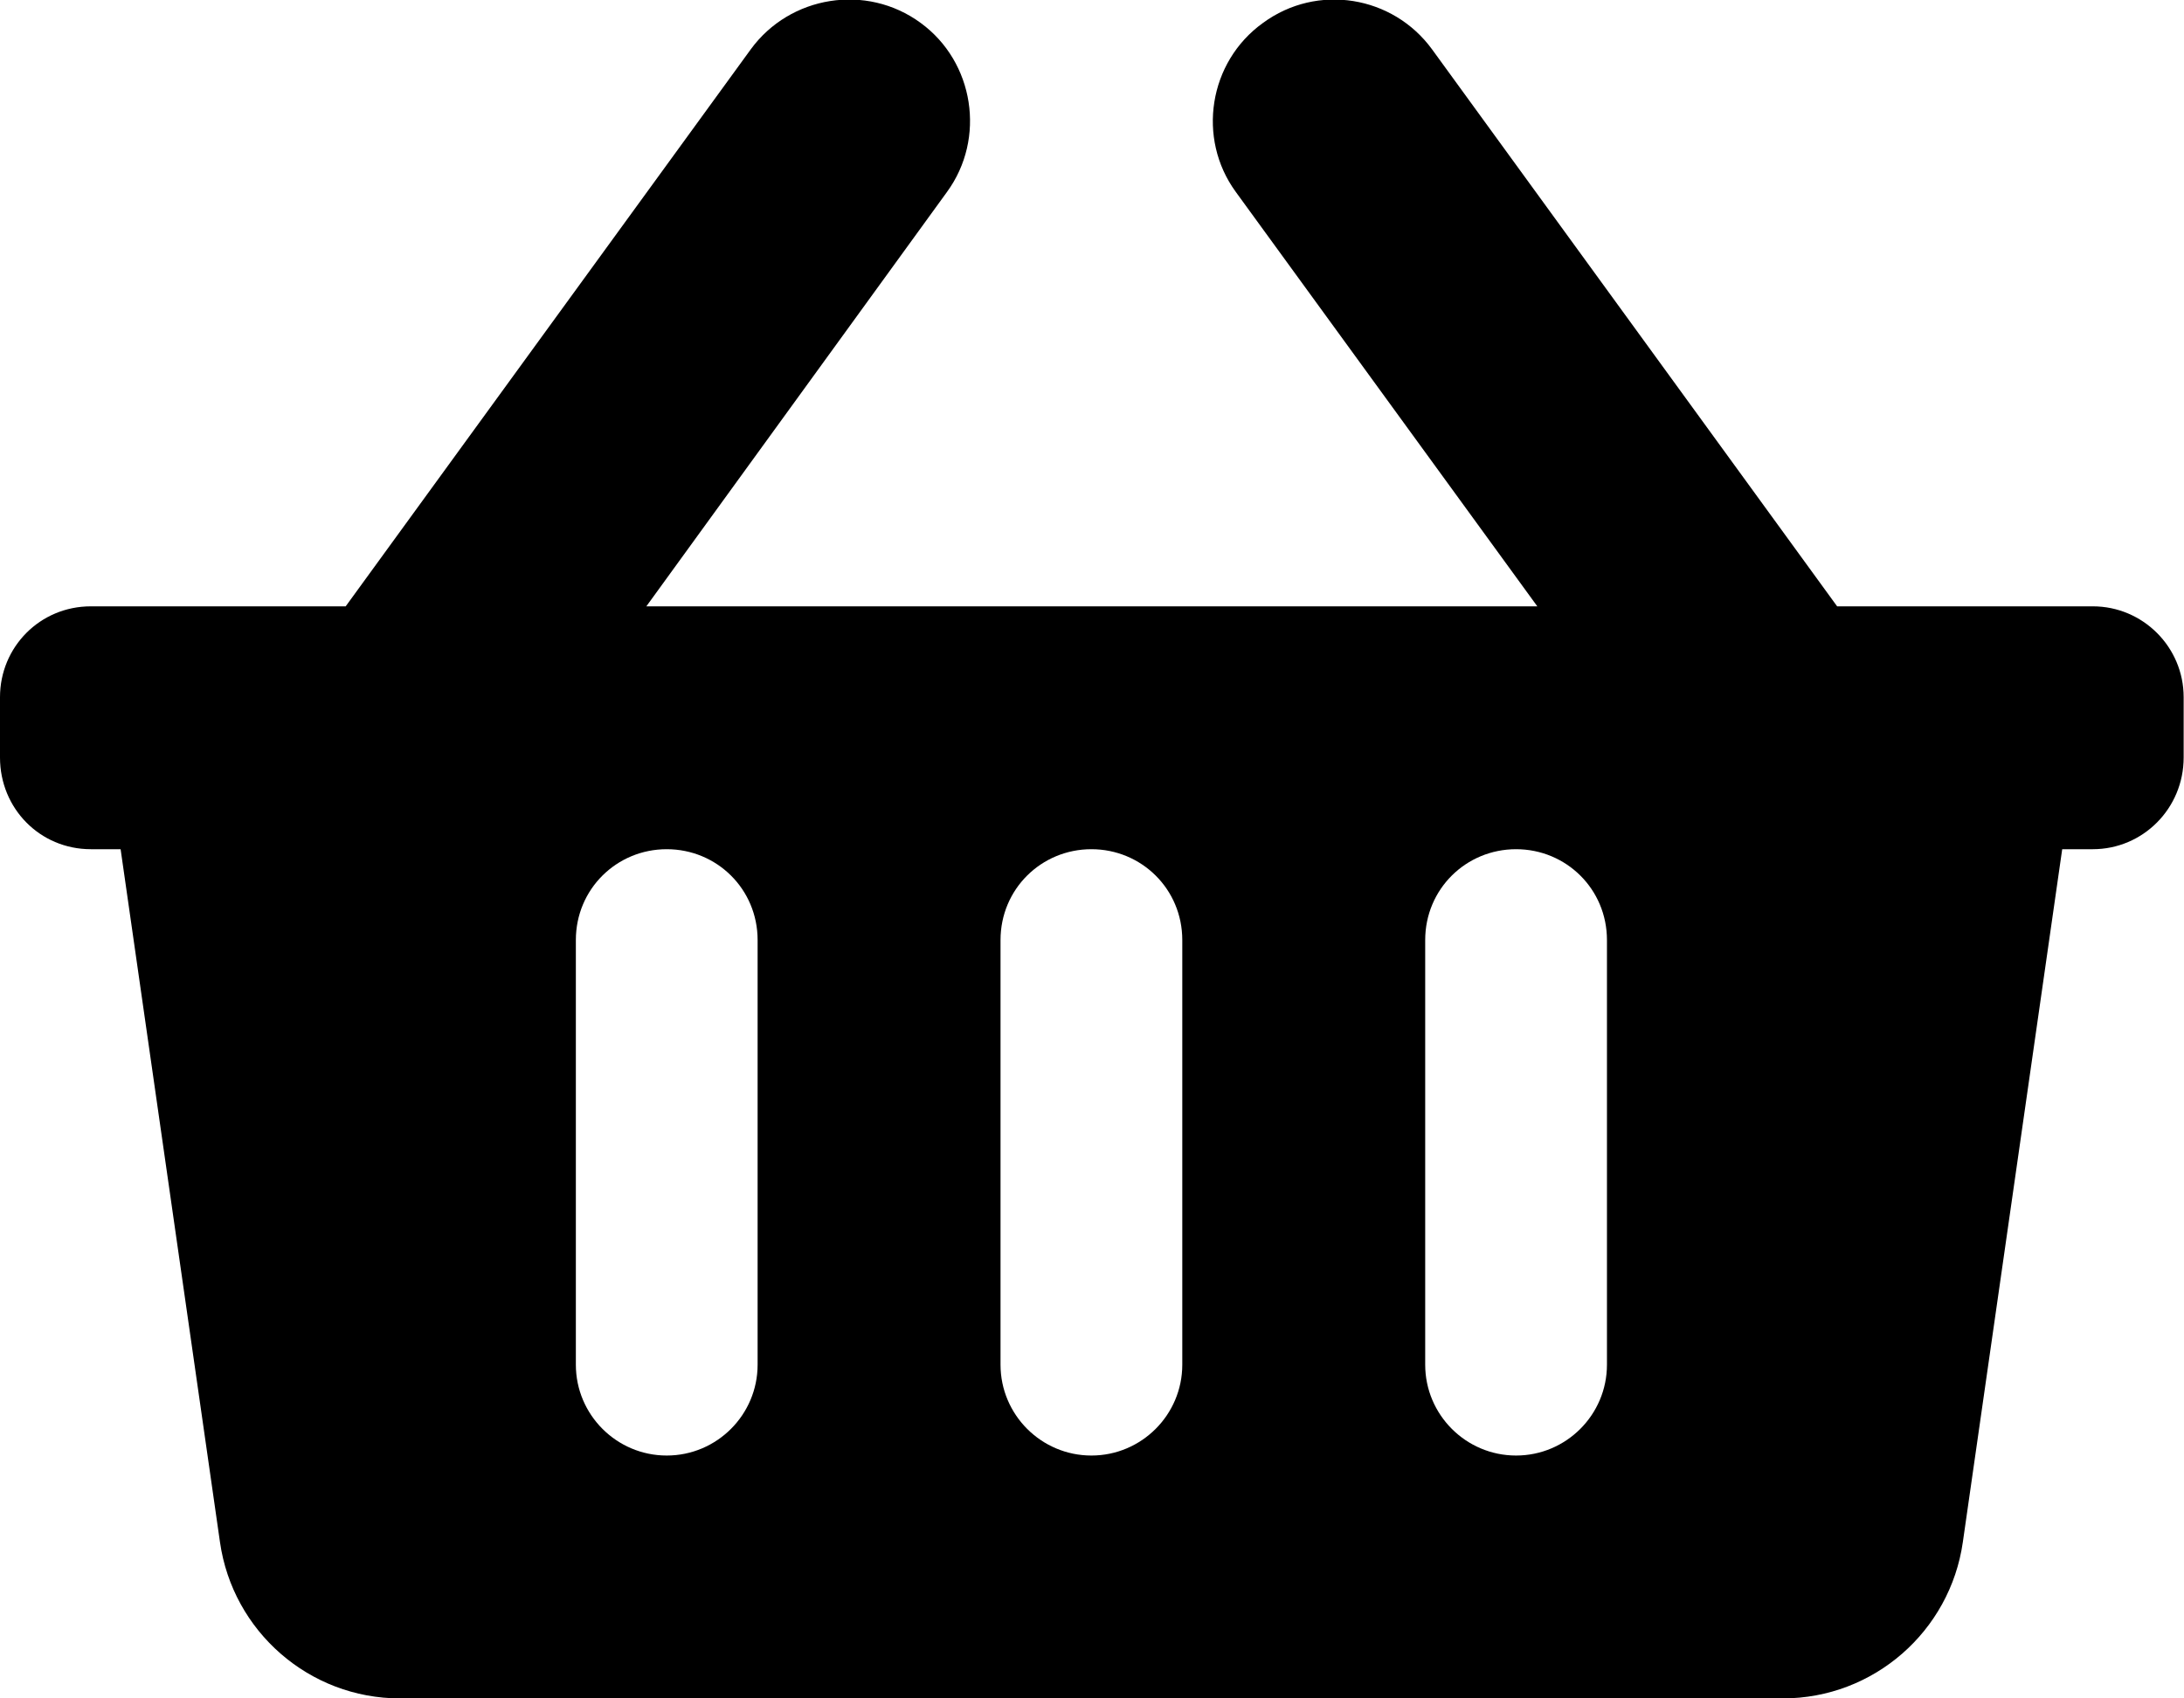 <svg width="25.714" height="20" viewBox="0 0 25.714 20" fill="none" xmlns="http://www.w3.org/2000/svg" xmlns:xlink="http://www.w3.org/1999/xlink">
	<desc>
			Created with Pixso.
	</desc>
	<defs/>
	<path id="Vector" d="M25.71 8.21L25.71 8.92C25.71 9.52 25.23 10 24.64 10L24.28 10L23.11 18.16C22.96 19.21 22.06 20 20.99 20L4.71 20C3.64 20 2.74 19.21 2.59 18.16L1.42 10L1.07 10C0.47 10 0 9.52 0 8.92L0 8.21C0 7.62 0.47 7.14 1.07 7.14L4.07 7.14L8.84 0.58C9.3 -0.05 10.2 -0.2 10.84 0.27C11.47 0.73 11.61 1.63 11.15 2.26L7.61 7.14L18.1 7.14L14.55 2.26C14.09 1.63 14.23 0.73 14.87 0.27C15.51 -0.2 16.4 -0.05 16.86 0.58L21.63 7.14L24.64 7.14C25.23 7.14 25.71 7.62 25.71 8.21ZM13.92 16.07L13.92 11.07C13.92 10.47 13.44 10 12.85 10C12.26 10 11.78 10.47 11.78 11.07L11.78 16.07C11.78 16.66 12.26 17.14 12.85 17.14C13.44 17.14 13.92 16.66 13.92 16.07ZM18.92 16.07L18.92 11.07C18.92 10.47 18.44 10 17.85 10C17.26 10 16.78 10.47 16.78 11.07L16.78 16.07C16.78 16.66 17.26 17.14 17.85 17.14C18.44 17.14 18.92 16.66 18.92 16.07ZM8.92 16.07L8.92 11.07C8.92 10.47 8.44 10 7.85 10C7.26 10 6.78 10.47 6.78 11.07L6.78 16.07C6.78 16.66 7.26 17.14 7.85 17.14C8.44 17.14 8.92 16.66 8.92 16.07Z" fill="#000000" fill-opacity="1" fill-rule="nonzero"/>
</svg>

